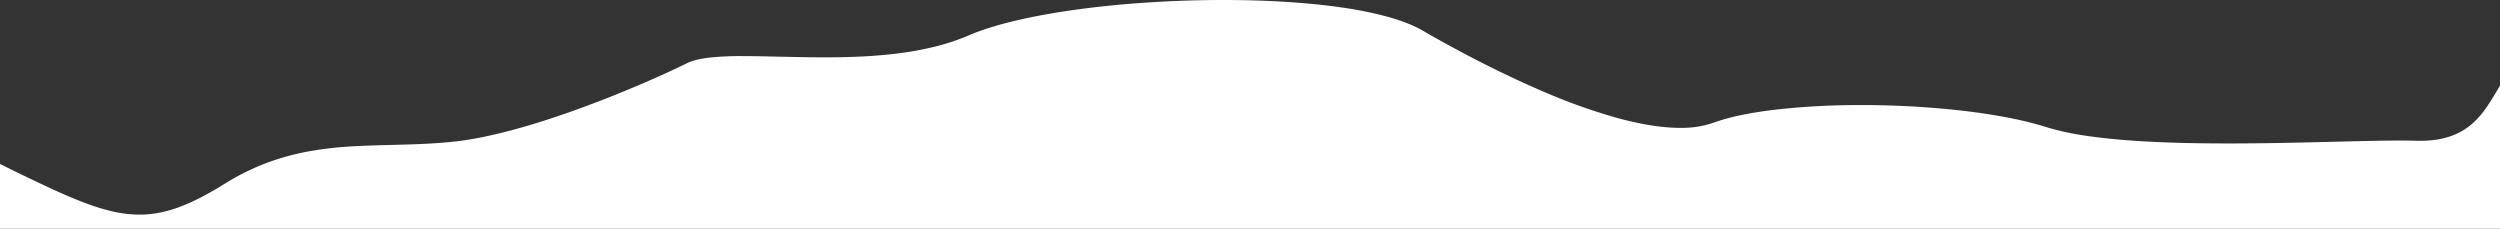 <svg xmlns="http://www.w3.org/2000/svg" viewBox="0 0 1600 146.4"><rect x="0" y="0" width="1600" height="146.4" fill="#333333" stroke="none"/><defs><style>.cls-1{fill:#fff;}</style></defs><title>hero-style-2-bottom</title><g id="Layer_2" data-name="Layer 2"><g id="Layer_1-2" data-name="Layer 1"><path class="cls-1" d="M1600,146.39H0V104.91c2.49,1.27,5.09,2.57,7.75,3.86,18.35,8.93,33.44,16.16,46.68,21.12a134.28,134.28,0,0,0,18.25,5.56,76.6,76.6,0,0,0,16.58,1.91h0a66.28,66.28,0,0,0,12.48-1.18,80.26,80.26,0,0,0,12.87-3.62c8.58-3.16,17.88-7.92,29.27-15a151,151,0,0,1,27.35-13.49,155.32,155.32,0,0,1,26.63-7.24,228.14,228.14,0,0,1,26.32-3.08c8.77-.56,17.74-.79,26.42-1h0c12.38-.31,25.17-.63,38.21-1.92,11.65-1.14,25.46-3.88,41-8.13,13.25-3.62,27.83-8.35,43.36-14.06,26.76-9.85,51.91-21,66.52-28.19,3.52-1.73,8.37-2.92,14.84-3.64a193.48,193.48,0,0,1,21.13-.9c7.17,0,14.95.18,23.18.38l1.45,0c9.6.22,18.29.41,27.46.41,18.8,0,33.94-.83,47.65-2.61a203.66,203.66,0,0,0,23.17-4.3,140.64,140.64,0,0,0,21.63-7.23C636.08,15.73,660.4,10,690.57,5.91c14.28-1.92,29.51-3.4,45.27-4.4S767.44,0,783.06,0c27.67,0,53.62,1.62,75,4.69a242.59,242.59,0,0,1,30.07,6.05c9,2.51,16.48,5.44,22.11,8.69,12.29,7.11,24.83,13.92,37.25,20.26C962.67,47.42,977.31,54.24,991,60a367.71,367.71,0,0,0,44.42,15.6c15.24,4.14,28.68,6.24,39.92,6.24a62.2,62.2,0,0,0,21.36-3.32,128.27,128.27,0,0,1,18.08-4.95c6.72-1.39,14.33-2.57,22.6-3.52a482.22,482.22,0,0,1,53.84-2.81,573.31,573.31,0,0,1,64.24,3.55c10.45,1.2,20.3,2.69,29.28,4.42a227.15,227.15,0,0,1,25,6.17,163.61,163.61,0,0,0,23.14,5.17c8.26,1.31,17.77,2.38,28.28,3.19,18,1.39,39.24,2.07,64.87,2.07,21.65,0,43.08-.48,61.46-.93l7.31-.18h0c16.17-.4,30.14-.75,41.09-.75,4.18,0,7.64.05,10.59.15,1,0,1.91,0,2.83,0a67,67,0,0,0,10.17-.74,50.1,50.1,0,0,0,8.55-2.08A41.14,41.14,0,0,0,1581.25,80c7.3-6,12.08-14,16.7-21.76h0l.05-.08c.65-1.09,1.33-2.22,2-3.31V146.4Z"/></g></g></svg>